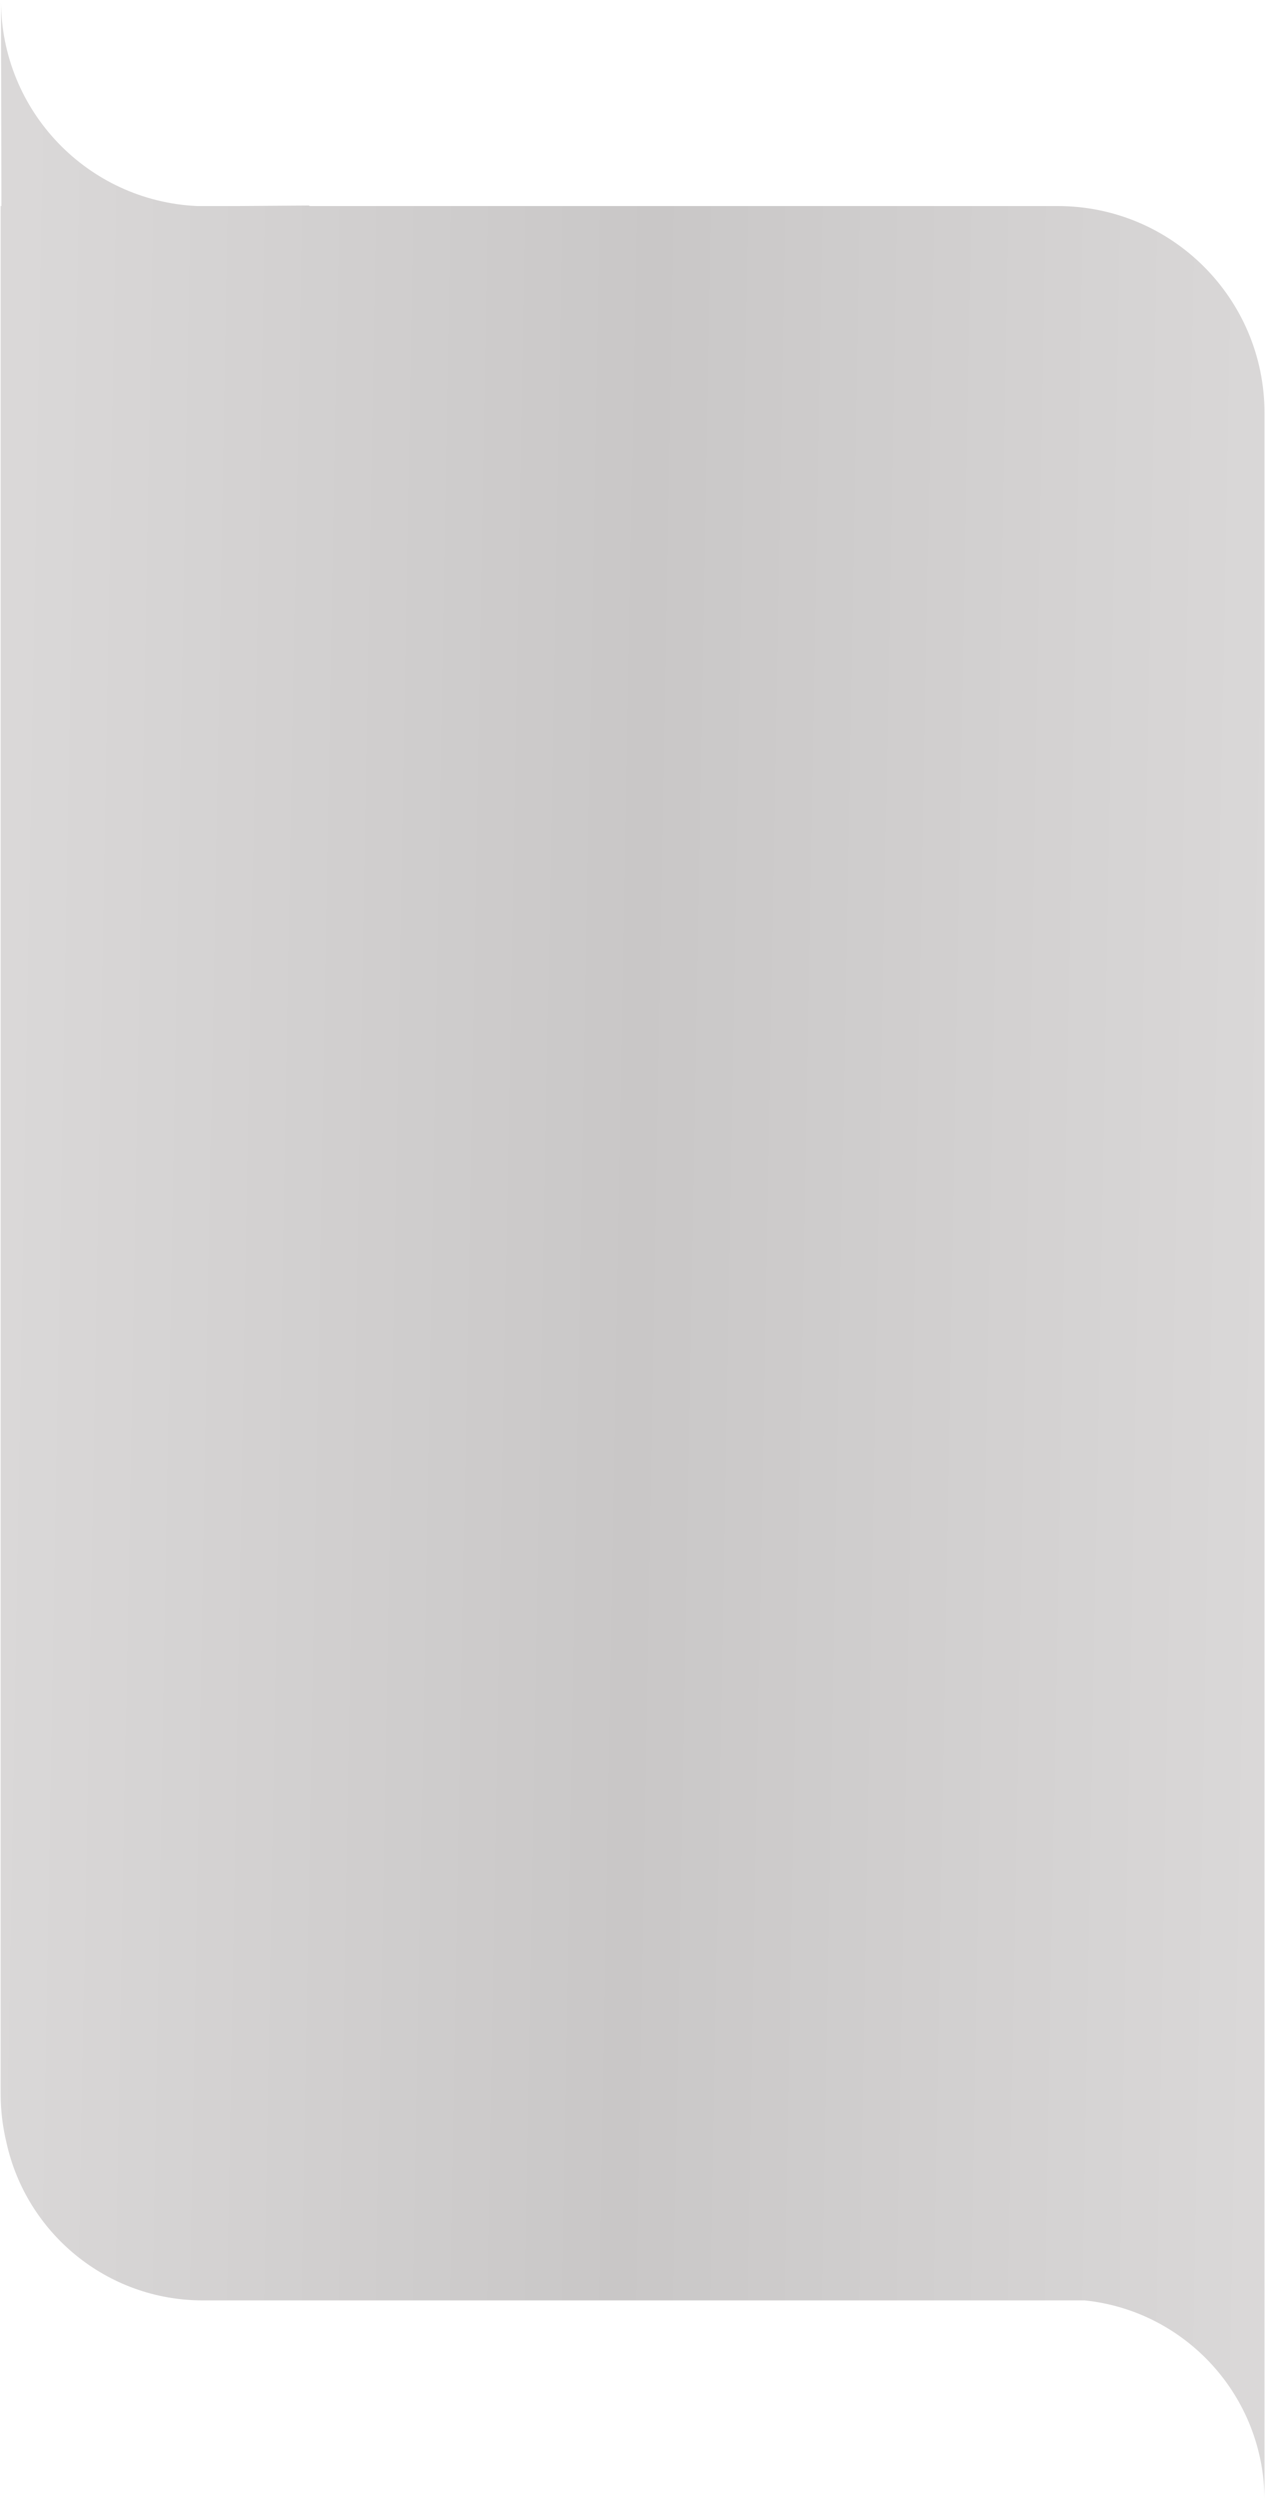 <svg width="1101" height="2175" viewBox="0 0 1101 2175" fill="none" xmlns="http://www.w3.org/2000/svg">
<path fill-rule="evenodd" clip-rule="evenodd" d="M0.858 0.759C1.053 96.938 76.643 174.953 171.582 179.274H206.635L269.246 178.821L269.247 179.274H275.558H550.558H920.558C1019.97 179.274 1100.56 259.862 1100.56 359.274L1100.56 392.892L1100.56 916.028V1102.9L1100.56 1142.42V1996.48L1100.56 2001.48L1100.56 2174.87C1100.25 2084.63 1031.78 2010.49 944.046 2001.48H180.068H176.555C92.911 2001.48 22.972 1942.8 5.665 1864.35C2.327 1850.64 0.558 1836.31 0.558 1821.57V1142.42V1102.9V916.028V212.892V179.274H1.219L0.858 0.759Z" fill="url(#paint0_linear)"/>
<defs>
<linearGradient id="paint0_linear" x1="1100.56" y1="1287.17" x2="0.557" y2="1267.27" gradientUnits="userSpaceOnUse">
<stop stop-color="#DAD8D8"/>
<stop offset="0.5" stop-color="#C9C7C7"/>
<stop offset="0.5" stop-color="#C9C7C7"/>
<stop offset="0.5" stop-color="#C9C7C7"/>
<stop offset="1" stop-color="#DAD8D8"/>
</linearGradient>
</defs>
</svg>
